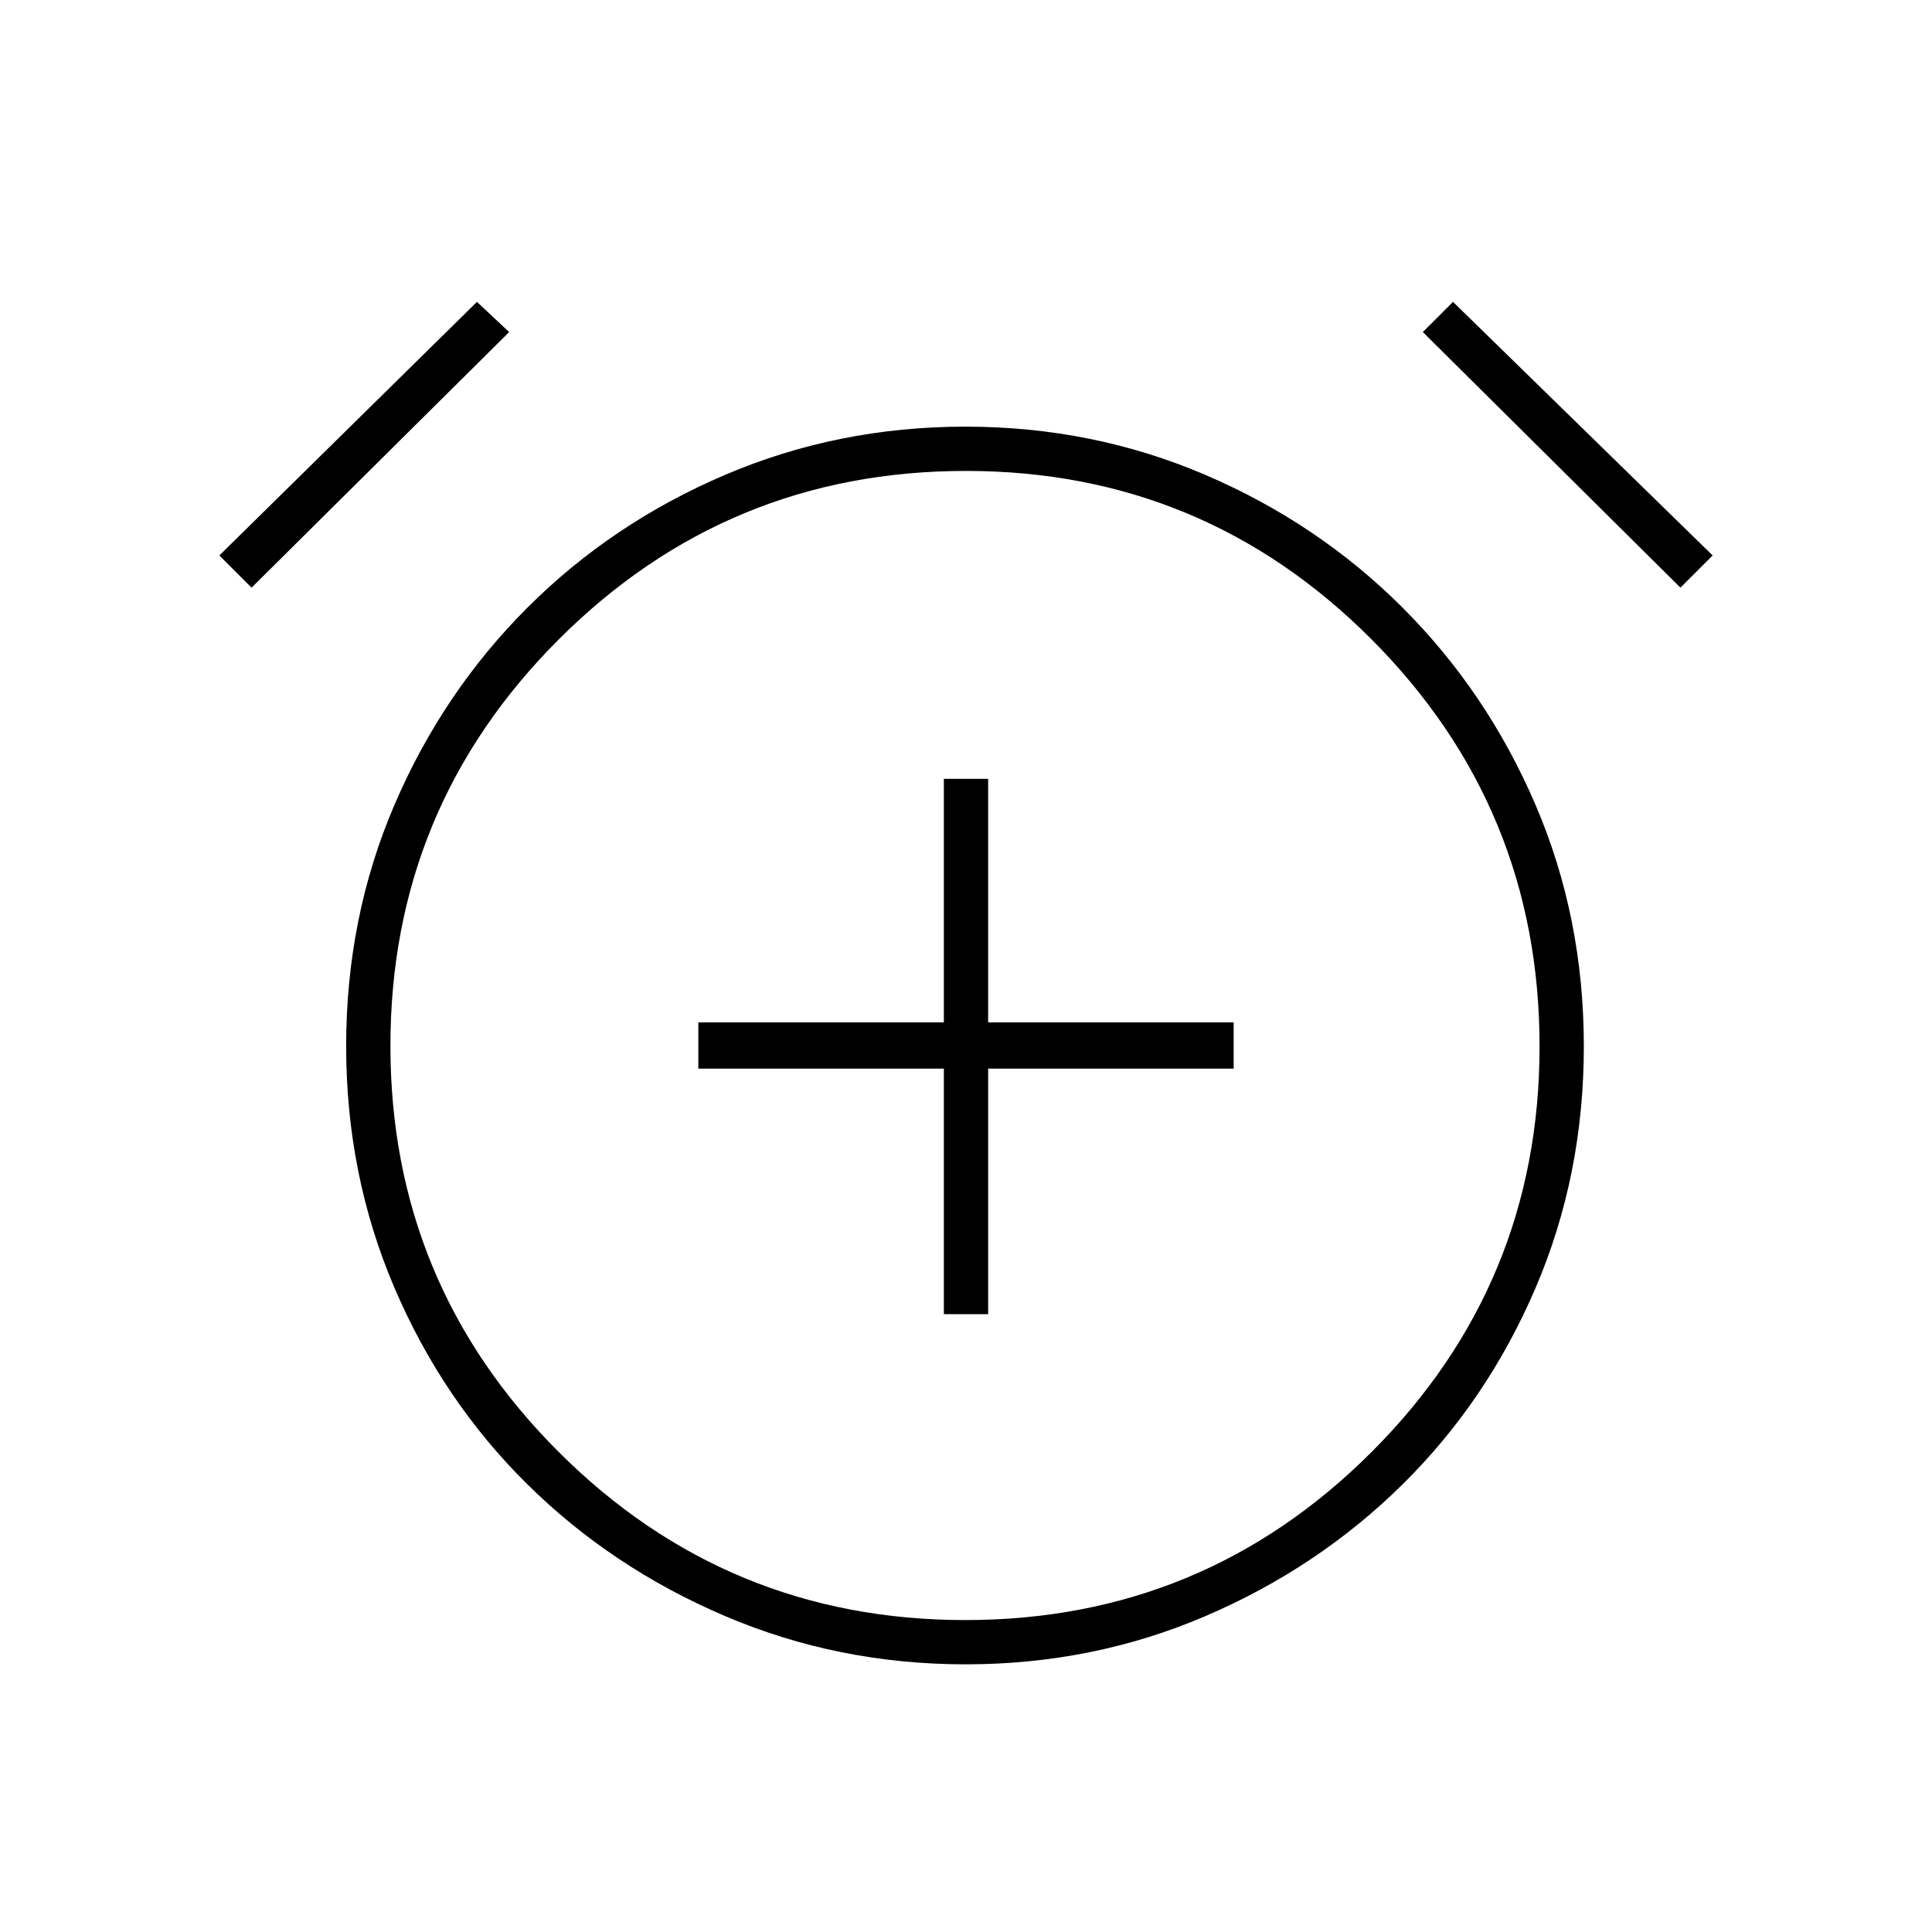 <svg xmlns="http://www.w3.org/2000/svg" width="48" height="48" viewBox="0 -960 960 960"><path d="M469-307h22v-122h122v-23H491v-121h-22v121H347v23h122v122Zm10.79 174q-63.324 0-119.557-24Q304-181 262-222.5q-42-41.5-66-97.602-24-56.102-24-120.074t24-119.898Q220-616 262-658t98.176-66q56.176-24 119.5-24T599-724q56 24 98 66t66 97.943q24 55.943 24 120T763-320q-24 56-66 97.5T599.057-157q-55.943 24-119.267 24Zm.21-307ZM237-810l16 15-128 127-16-16 128-126Zm485 0 129 126-16 16-128-127 15-15ZM479.642-155Q598-155 681.5-238.468T765-440.043q0-118.525-83.468-202.241Q598.064-726 479.957-726q-118.525 0-202.241 83.642Q194-558.715 194-440.358 194-322 277.642-238.5q83.643 83.5 202 83.5Z"/></svg>